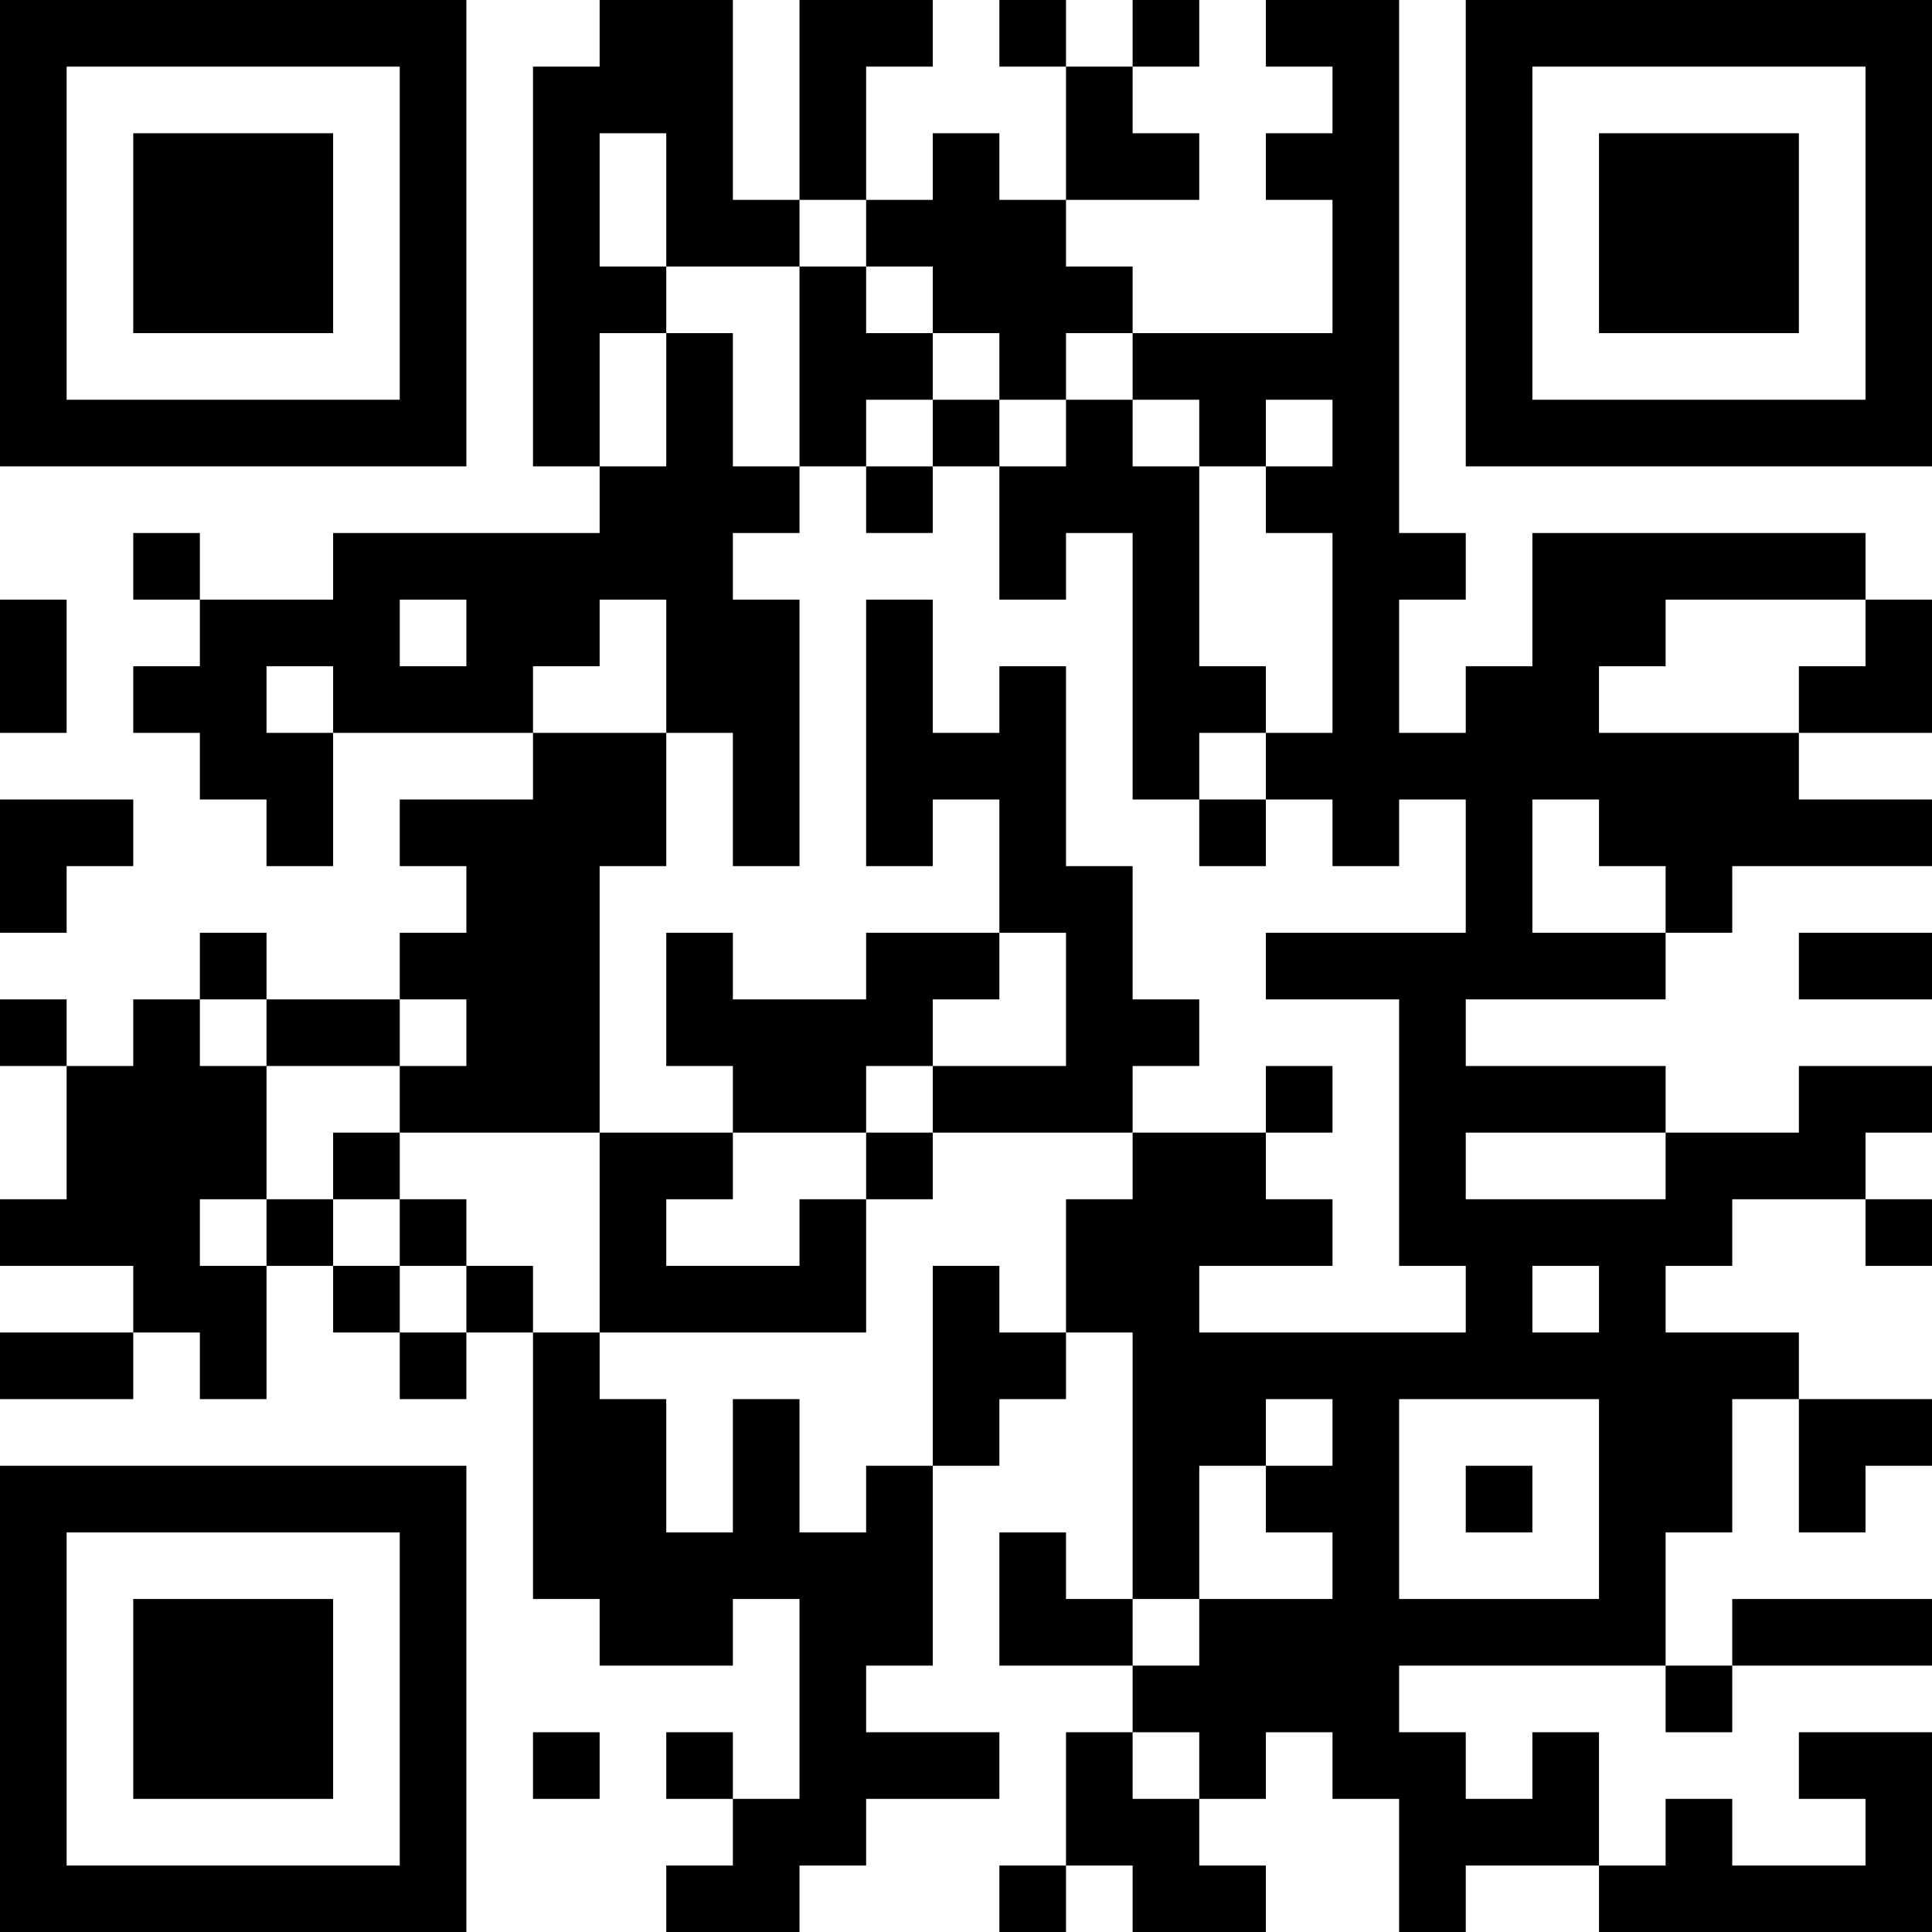 <?xml version="1.0" encoding="UTF-8"?>
<svg xmlns="http://www.w3.org/2000/svg" version="1.1" width="200" height="200" viewBox="0 0 200 200"><rect x="0" y="0" width="200" height="200" fill="#ffffff"/><g transform="scale(6.897)"><g transform="translate(0,0)"><path fill-rule="evenodd" d="M9 0L9 1L8 1L8 7L9 7L9 8L5 8L5 9L3 9L3 8L2 8L2 9L3 9L3 10L2 10L2 11L3 11L3 12L4 12L4 13L5 13L5 11L8 11L8 12L6 12L6 13L7 13L7 14L6 14L6 15L4 15L4 14L3 14L3 15L2 15L2 16L1 16L1 15L0 15L0 16L1 16L1 18L0 18L0 19L2 19L2 20L0 20L0 21L2 21L2 20L3 20L3 21L4 21L4 19L5 19L5 20L6 20L6 21L7 21L7 20L8 20L8 24L9 24L9 25L11 25L11 24L12 24L12 27L11 27L11 26L10 26L10 27L11 27L11 28L10 28L10 29L12 29L12 28L13 28L13 27L15 27L15 26L13 26L13 25L14 25L14 22L15 22L15 21L16 21L16 20L17 20L17 24L16 24L16 23L15 23L15 25L17 25L17 26L16 26L16 28L15 28L15 29L16 29L16 28L17 28L17 29L19 29L19 28L18 28L18 27L19 27L19 26L20 26L20 27L21 27L21 29L22 29L22 28L24 28L24 29L29 29L29 26L27 26L27 27L28 27L28 28L26 28L26 27L25 27L25 28L24 28L24 26L23 26L23 27L22 27L22 26L21 26L21 25L25 25L25 26L26 26L26 25L29 25L29 24L26 24L26 25L25 25L25 23L26 23L26 21L27 21L27 23L28 23L28 22L29 22L29 21L27 21L27 20L25 20L25 19L26 19L26 18L28 18L28 19L29 19L29 18L28 18L28 17L29 17L29 16L27 16L27 17L25 17L25 16L22 16L22 15L25 15L25 14L26 14L26 13L29 13L29 12L27 12L27 11L29 11L29 9L28 9L28 8L23 8L23 10L22 10L22 11L21 11L21 9L22 9L22 8L21 8L21 0L19 0L19 1L20 1L20 2L19 2L19 3L20 3L20 5L17 5L17 4L16 4L16 3L18 3L18 2L17 2L17 1L18 1L18 0L17 0L17 1L16 1L16 0L15 0L15 1L16 1L16 3L15 3L15 2L14 2L14 3L13 3L13 1L14 1L14 0L12 0L12 3L11 3L11 0ZM9 2L9 4L10 4L10 5L9 5L9 7L10 7L10 5L11 5L11 7L12 7L12 8L11 8L11 9L12 9L12 13L11 13L11 11L10 11L10 9L9 9L9 10L8 10L8 11L10 11L10 13L9 13L9 17L6 17L6 16L7 16L7 15L6 15L6 16L4 16L4 15L3 15L3 16L4 16L4 18L3 18L3 19L4 19L4 18L5 18L5 19L6 19L6 20L7 20L7 19L8 19L8 20L9 20L9 21L10 21L10 23L11 23L11 21L12 21L12 23L13 23L13 22L14 22L14 19L15 19L15 20L16 20L16 18L17 18L17 17L19 17L19 18L20 18L20 19L18 19L18 20L22 20L22 19L21 19L21 15L19 15L19 14L22 14L22 12L21 12L21 13L20 13L20 12L19 12L19 11L20 11L20 8L19 8L19 7L20 7L20 6L19 6L19 7L18 7L18 6L17 6L17 5L16 5L16 6L15 6L15 5L14 5L14 4L13 4L13 3L12 3L12 4L10 4L10 2ZM12 4L12 7L13 7L13 8L14 8L14 7L15 7L15 9L16 9L16 8L17 8L17 12L18 12L18 13L19 13L19 12L18 12L18 11L19 11L19 10L18 10L18 7L17 7L17 6L16 6L16 7L15 7L15 6L14 6L14 5L13 5L13 4ZM13 6L13 7L14 7L14 6ZM0 9L0 11L1 11L1 9ZM6 9L6 10L7 10L7 9ZM13 9L13 13L14 13L14 12L15 12L15 14L13 14L13 15L11 15L11 14L10 14L10 16L11 16L11 17L9 17L9 20L13 20L13 18L14 18L14 17L17 17L17 16L18 16L18 15L17 15L17 13L16 13L16 10L15 10L15 11L14 11L14 9ZM25 9L25 10L24 10L24 11L27 11L27 10L28 10L28 9ZM4 10L4 11L5 11L5 10ZM0 12L0 14L1 14L1 13L2 13L2 12ZM23 12L23 14L25 14L25 13L24 13L24 12ZM15 14L15 15L14 15L14 16L13 16L13 17L11 17L11 18L10 18L10 19L12 19L12 18L13 18L13 17L14 17L14 16L16 16L16 14ZM27 14L27 15L29 15L29 14ZM19 16L19 17L20 17L20 16ZM5 17L5 18L6 18L6 19L7 19L7 18L6 18L6 17ZM22 17L22 18L25 18L25 17ZM23 19L23 20L24 20L24 19ZM19 21L19 22L18 22L18 24L17 24L17 25L18 25L18 24L20 24L20 23L19 23L19 22L20 22L20 21ZM21 21L21 24L24 24L24 21ZM22 22L22 23L23 23L23 22ZM8 26L8 27L9 27L9 26ZM17 26L17 27L18 27L18 26ZM0 0L0 7L7 7L7 0ZM1 1L1 6L6 6L6 1ZM2 2L2 5L5 5L5 2ZM22 0L22 7L29 7L29 0ZM23 1L23 6L28 6L28 1ZM24 2L24 5L27 5L27 2ZM0 22L0 29L7 29L7 22ZM1 23L1 28L6 28L6 23ZM2 24L2 27L5 27L5 24Z" fill="#000000"/></g></g></svg>
